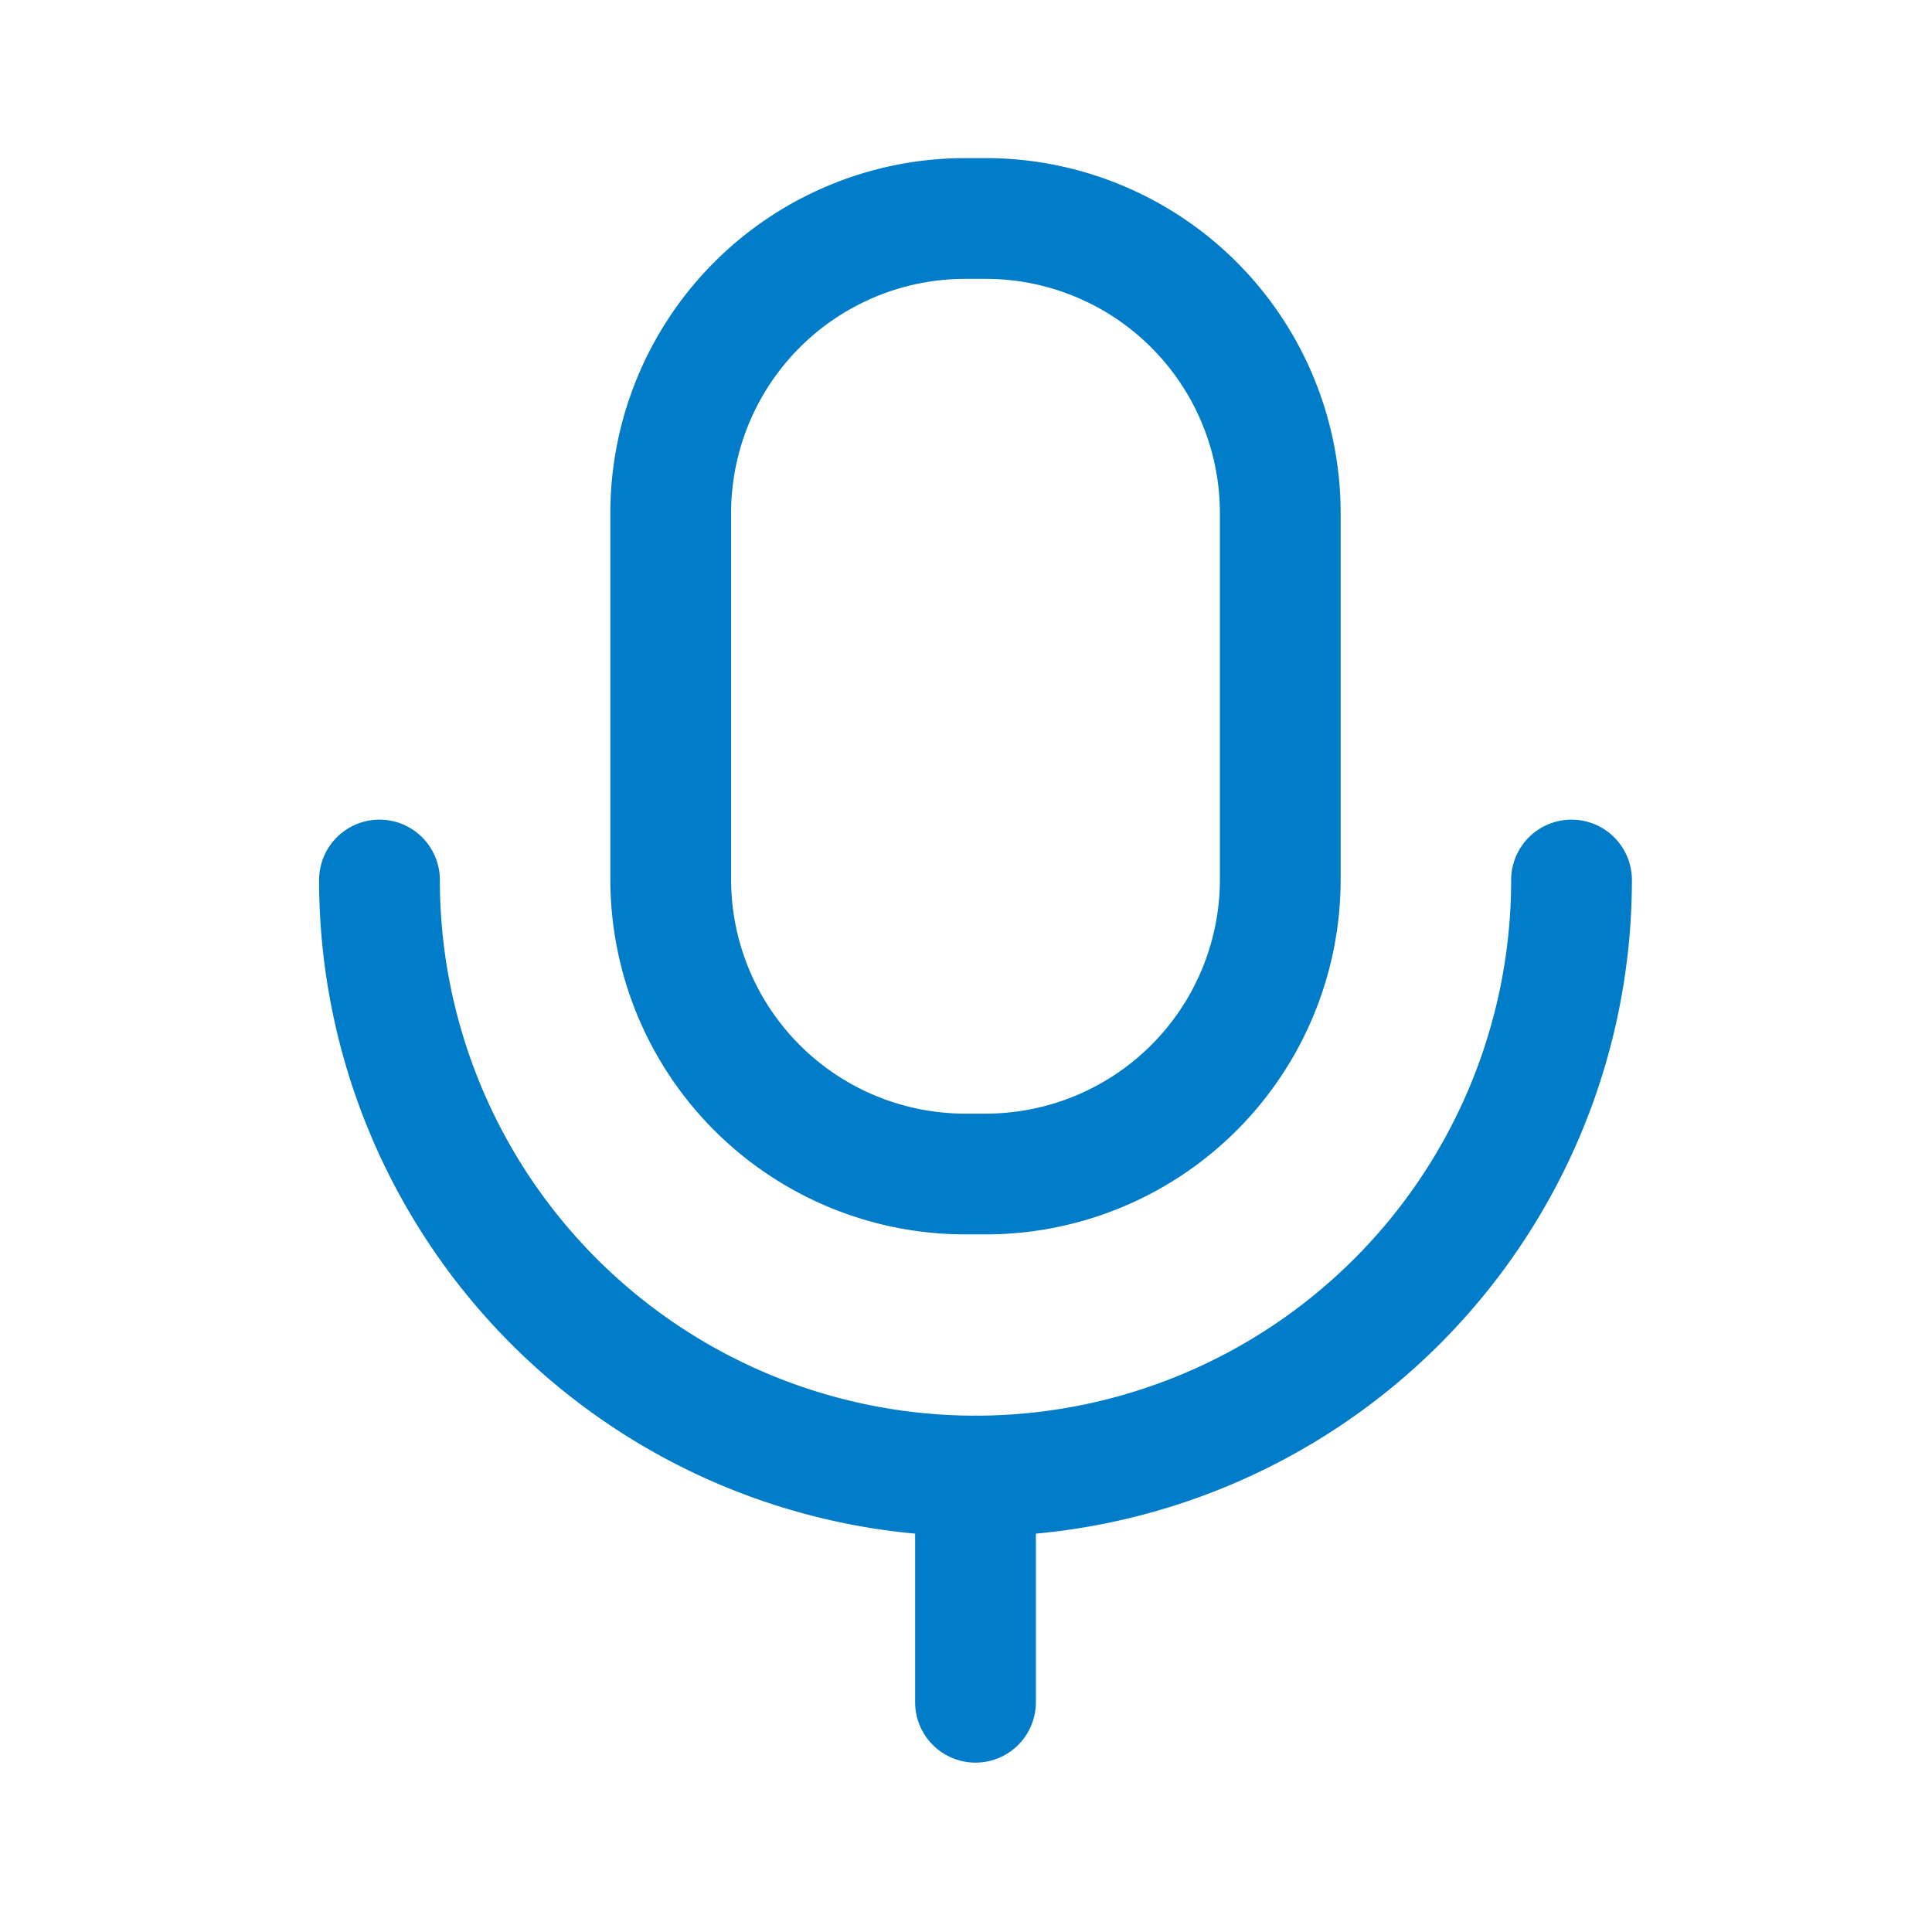 <svg xmlns="http://www.w3.org/2000/svg" width="24" height="24" viewBox="0 0 24 24"><g transform="translate(4 2)"><path d="M0,0A7.4,7.4,0,1,0,14.808,0" transform="translate(0.714 8.932)" fill="none" stroke="#007cc8" stroke-linecap="round" stroke-linejoin="round" stroke-miterlimit="10" stroke-width="1.5"/><path d="M.476,2.81V0" transform="translate(7.642 16.336)" fill="none" stroke="#007cc8" stroke-linecap="round" stroke-linejoin="round" stroke-miterlimit="10" stroke-width="1.5"/><path d="M3.912,11.87H3.66A3.66,3.66,0,0,1,0,8.21V3.66A3.661,3.661,0,0,1,3.66,0h.252a3.661,3.661,0,0,1,3.66,3.66V8.21A3.66,3.66,0,0,1,3.912,11.87Z" transform="translate(4.332 0.714)" fill="none" stroke="#007cc8" stroke-linecap="round" stroke-linejoin="round" stroke-miterlimit="10" stroke-width="1.5"/></g></svg>